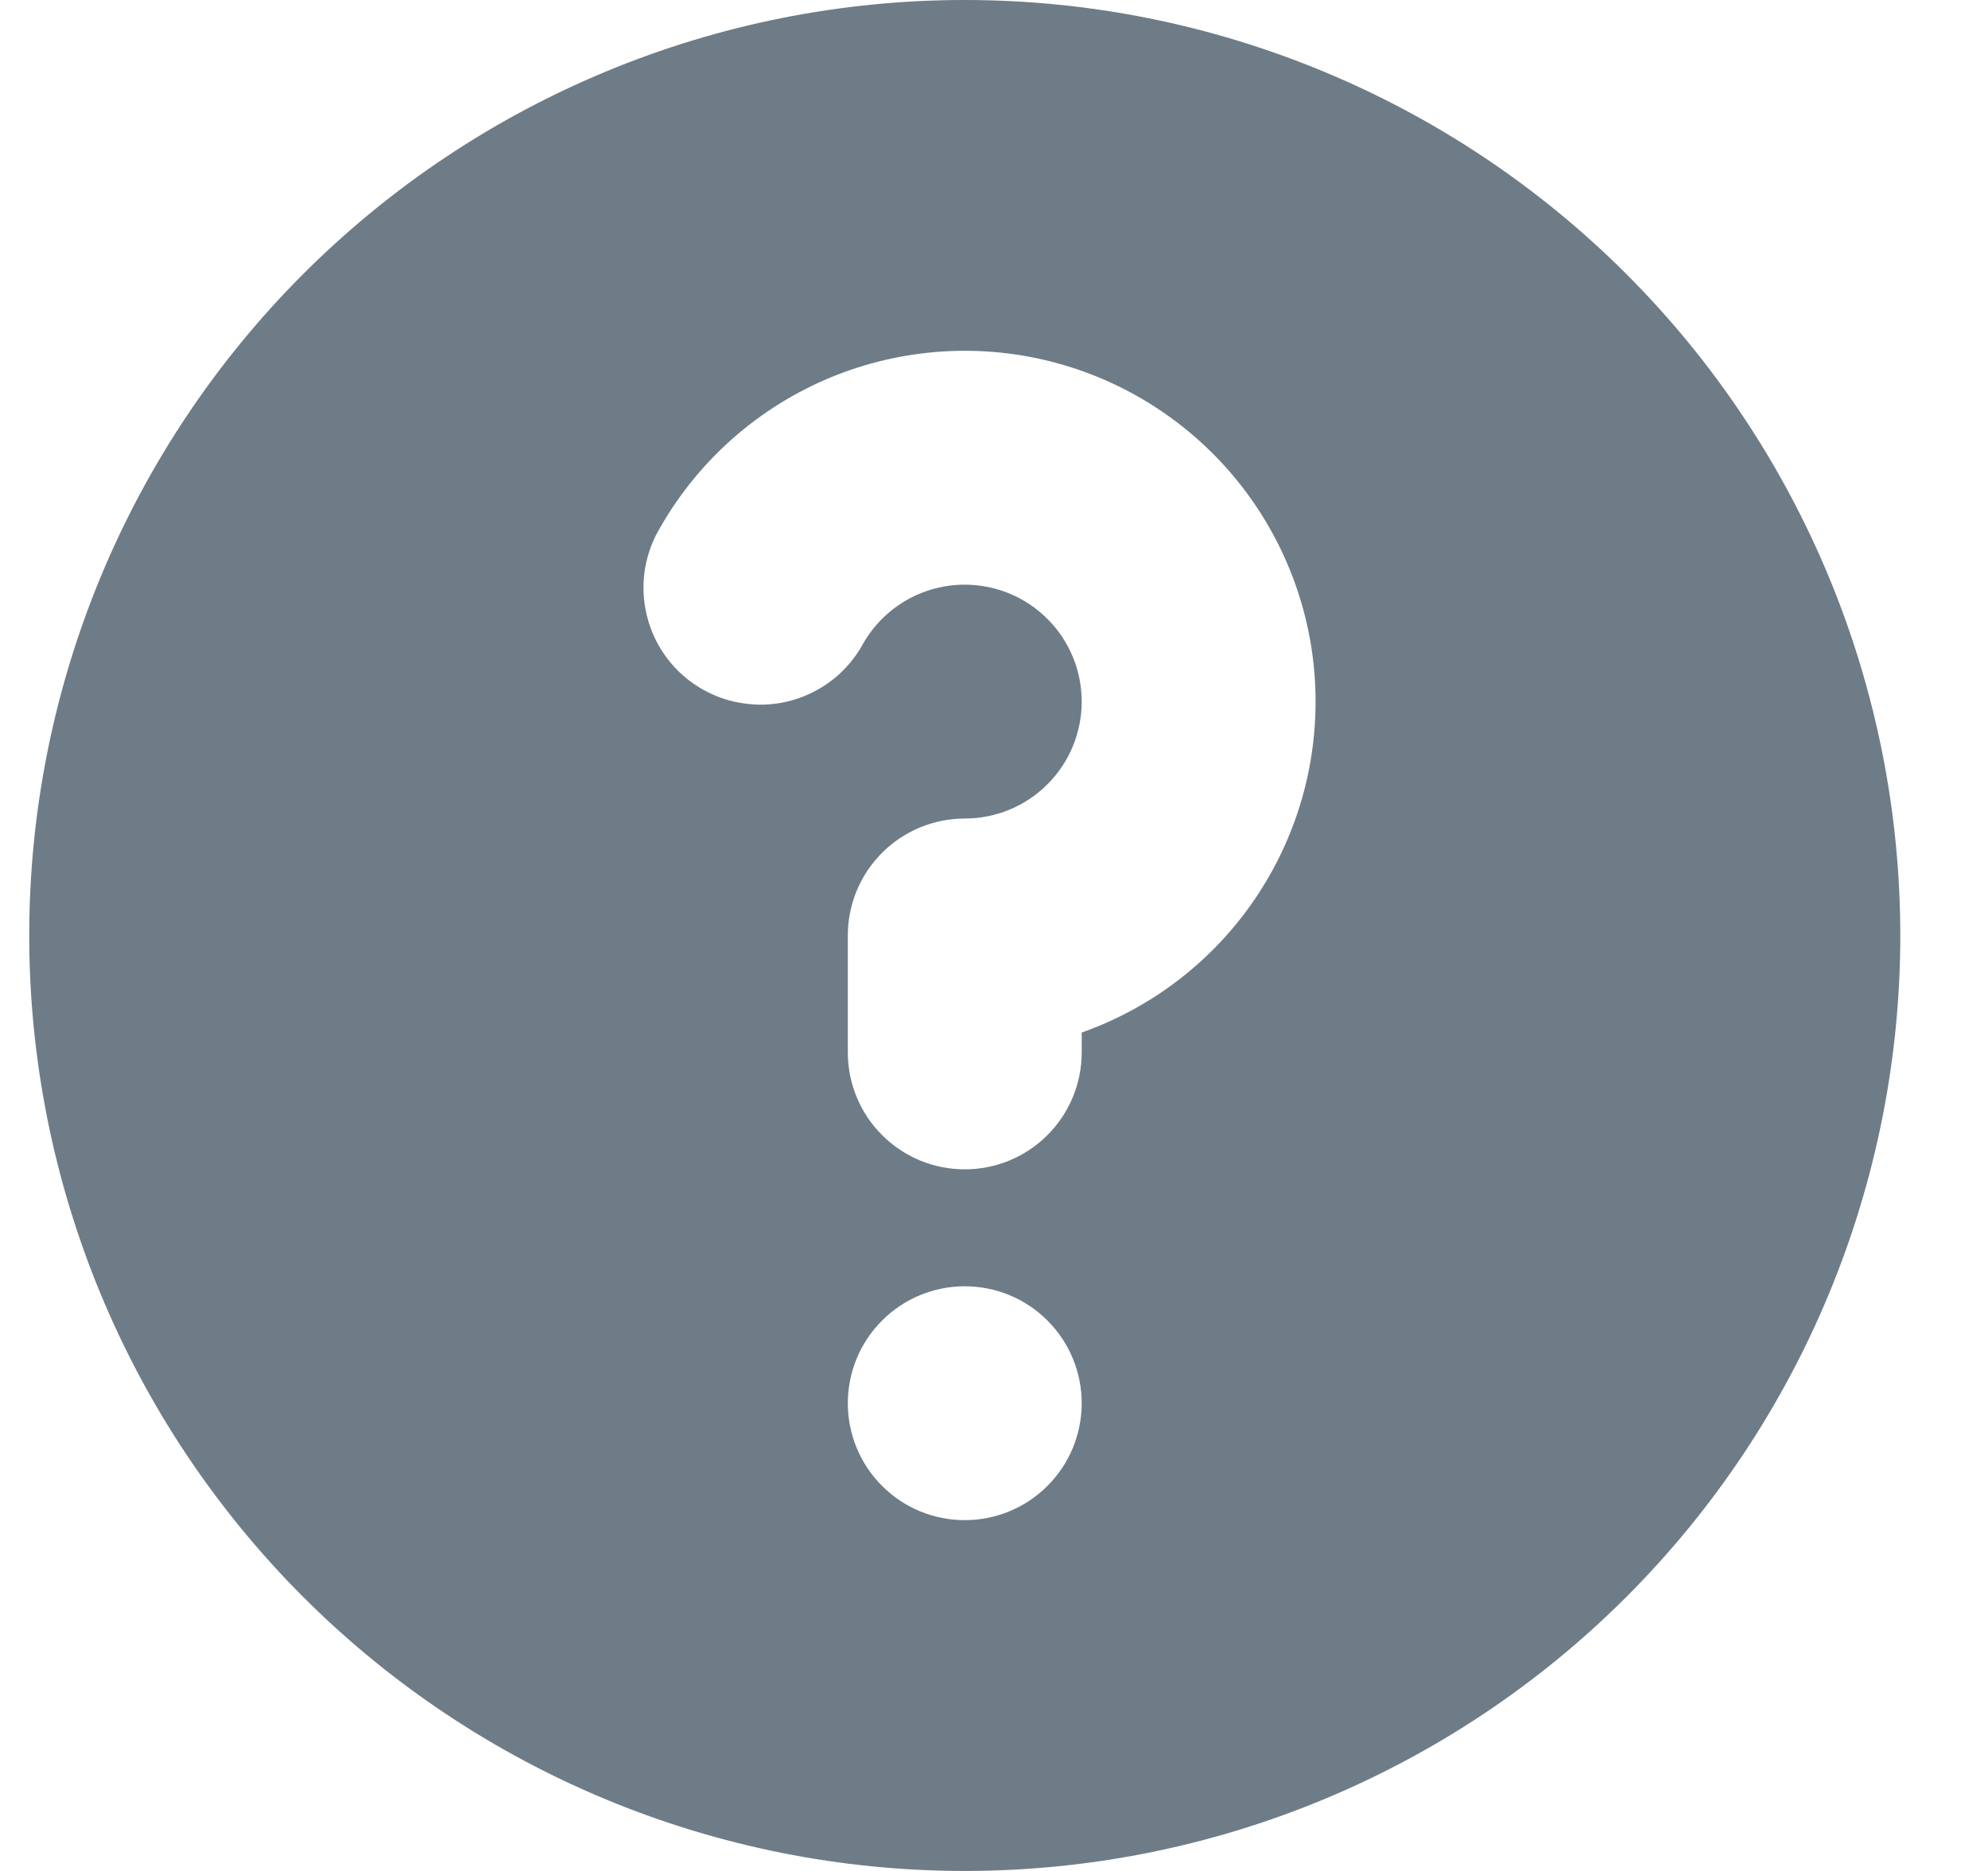 <svg width="17" height="16" viewBox="0 0 17 16" fill="none" xmlns="http://www.w3.org/2000/svg">
<path fill-rule="evenodd" clip-rule="evenodd" d="M16.25 8C16.25 10.122 15.407 12.157 13.907 13.657C12.407 15.157 10.372 16 8.25 16C6.128 16 4.093 15.157 2.593 13.657C1.093 12.157 0.25 10.122 0.25 8C0.25 5.878 1.093 3.843 2.593 2.343C4.093 0.843 6.128 0 8.25 0C10.372 0 12.407 0.843 13.907 2.343C15.407 3.843 16.25 5.878 16.25 8ZM8.25 5C8.074 5 7.902 5.046 7.749 5.134C7.597 5.222 7.471 5.348 7.383 5.5C7.32 5.618 7.233 5.722 7.129 5.806C7.024 5.889 6.904 5.952 6.776 5.988C6.647 6.025 6.512 6.035 6.379 6.018C6.246 6.002 6.118 5.959 6.002 5.892C5.886 5.825 5.785 5.736 5.704 5.629C5.624 5.522 5.565 5.4 5.533 5.27C5.5 5.14 5.494 5.005 5.514 4.873C5.535 4.741 5.582 4.614 5.652 4.5C5.982 3.928 6.492 3.481 7.102 3.228C7.712 2.976 8.389 2.931 9.026 3.102C9.664 3.273 10.228 3.65 10.63 4.174C11.032 4.698 11.25 5.34 11.25 6C11.25 6.621 11.058 7.226 10.7 7.733C10.342 8.24 9.835 8.623 9.25 8.83V9C9.25 9.265 9.145 9.52 8.957 9.707C8.77 9.895 8.515 10 8.25 10C7.985 10 7.73 9.895 7.543 9.707C7.355 9.52 7.25 9.265 7.25 9V8C7.25 7.735 7.355 7.48 7.543 7.293C7.73 7.105 7.985 7 8.25 7C8.515 7 8.77 6.895 8.957 6.707C9.145 6.52 9.25 6.265 9.25 6C9.25 5.735 9.145 5.48 8.957 5.293C8.77 5.105 8.515 5 8.25 5ZM8.25 13C8.515 13 8.77 12.895 8.957 12.707C9.145 12.52 9.25 12.265 9.25 12C9.25 11.735 9.145 11.48 8.957 11.293C8.77 11.105 8.515 11 8.25 11C7.985 11 7.73 11.105 7.543 11.293C7.355 11.48 7.25 11.735 7.25 12C7.25 12.265 7.355 12.52 7.543 12.707C7.73 12.895 7.985 13 8.25 13Z" fill="#6E7C87"/>
</svg>

